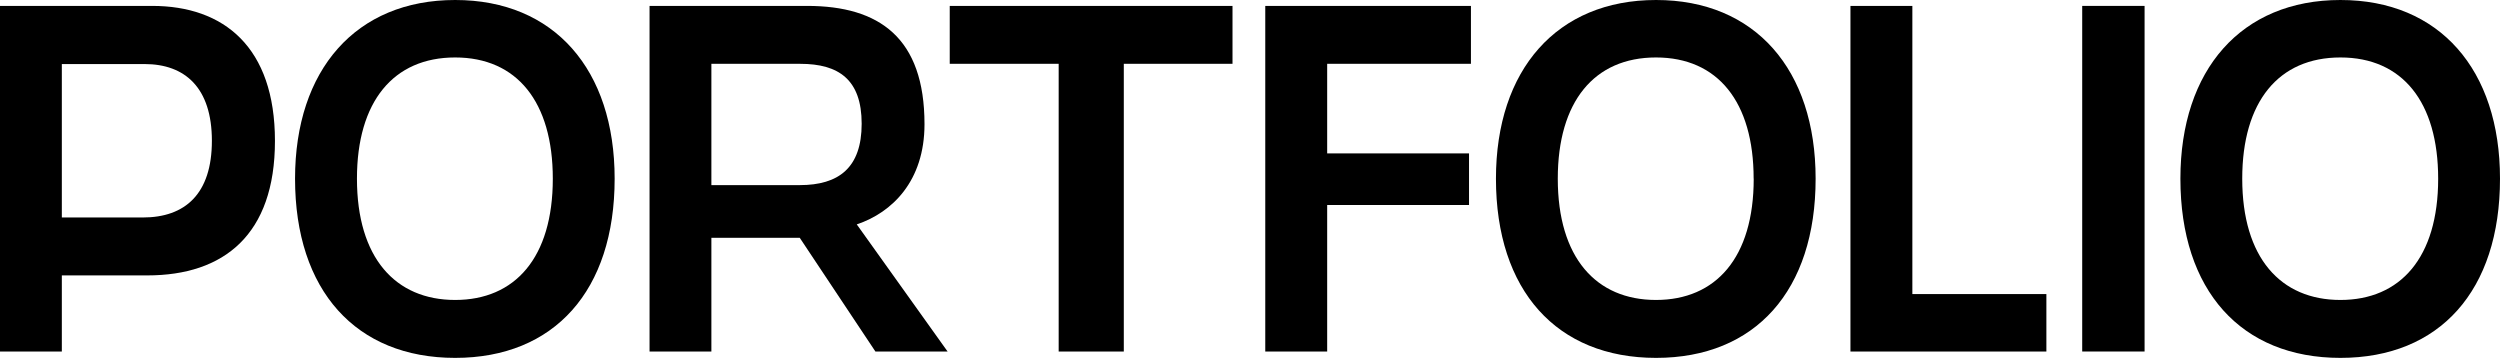 <svg xmlns="http://www.w3.org/2000/svg" viewBox="0 0 325.88 46.65"><g id="Layer_2" data-name="Layer 2"><g id="Layer_1-2" data-name="Layer 1"><path d="M8.06,35.9v9.92H0V.77H19.84c9.34,0,16,5.37,16,17.6S29.18,35.9,19.2,35.9Zm10.56-7.55c5.51,0,9-3.07,9-10s-3.52-10-8.77-10H8.06v20Z"/><path d="M38.46,23.29C38.46,9.09,46.4,0,59.33,0S80.12,9.09,80.12,23.29c0,14.6-7.87,23.36-20.79,23.36S38.46,37.89,38.46,23.29Zm33.6,0c0-10-4.67-15.8-12.73-15.8s-12.8,5.76-12.8,15.8c0,10.31,5,15.81,12.8,15.81S72.06,33.6,72.06,23.29Z"/><path d="M114.11,45.82,104.25,31H92.73V45.82H84.67V.77h20.54c9.41,0,15.3,4.16,15.3,15.42,0,7.42-4.23,11.52-8.83,13.06l11.84,16.57Zm-9.86-21.69c5.06,0,8.07-2.24,8.07-8s-3-7.81-8-7.81H92.73V24.13Z"/><path d="M138,45.82V8.32h-14.2V.77h36.86V8.32H146.49v37.5Z"/><path d="M164.93,45.82V.77h26.81V8.32H173V20h18.49v6.72H173V45.82Z"/><path d="M195,23.29C195,9.09,202.94,0,215.87,0s20.8,9.09,20.8,23.29c0,14.6-7.87,23.36-20.8,23.36S195,37.89,195,23.29Zm33.59,0c0-10-4.67-15.8-12.73-15.8s-12.8,5.76-12.8,15.8c0,10.31,5,15.81,12.8,15.81S228.6,33.6,228.6,23.29Z"/><path d="M241.21,45.82V.77h8.07V38.33h17.47v7.49Z"/><path d="M271.42,45.82V.77h8.13V45.82Z"/><path d="M284.22,23.29C284.22,9.09,292.16,0,305.08,0s20.8,9.09,20.8,23.29c0,14.6-7.87,23.36-20.8,23.36S284.22,37.89,284.22,23.29Zm33.6,0c0-10-4.67-15.8-12.74-15.8s-12.8,5.76-12.8,15.8c0,10.31,5,15.81,12.8,15.81S317.82,33.6,317.82,23.29Z"/></g></g></svg>
